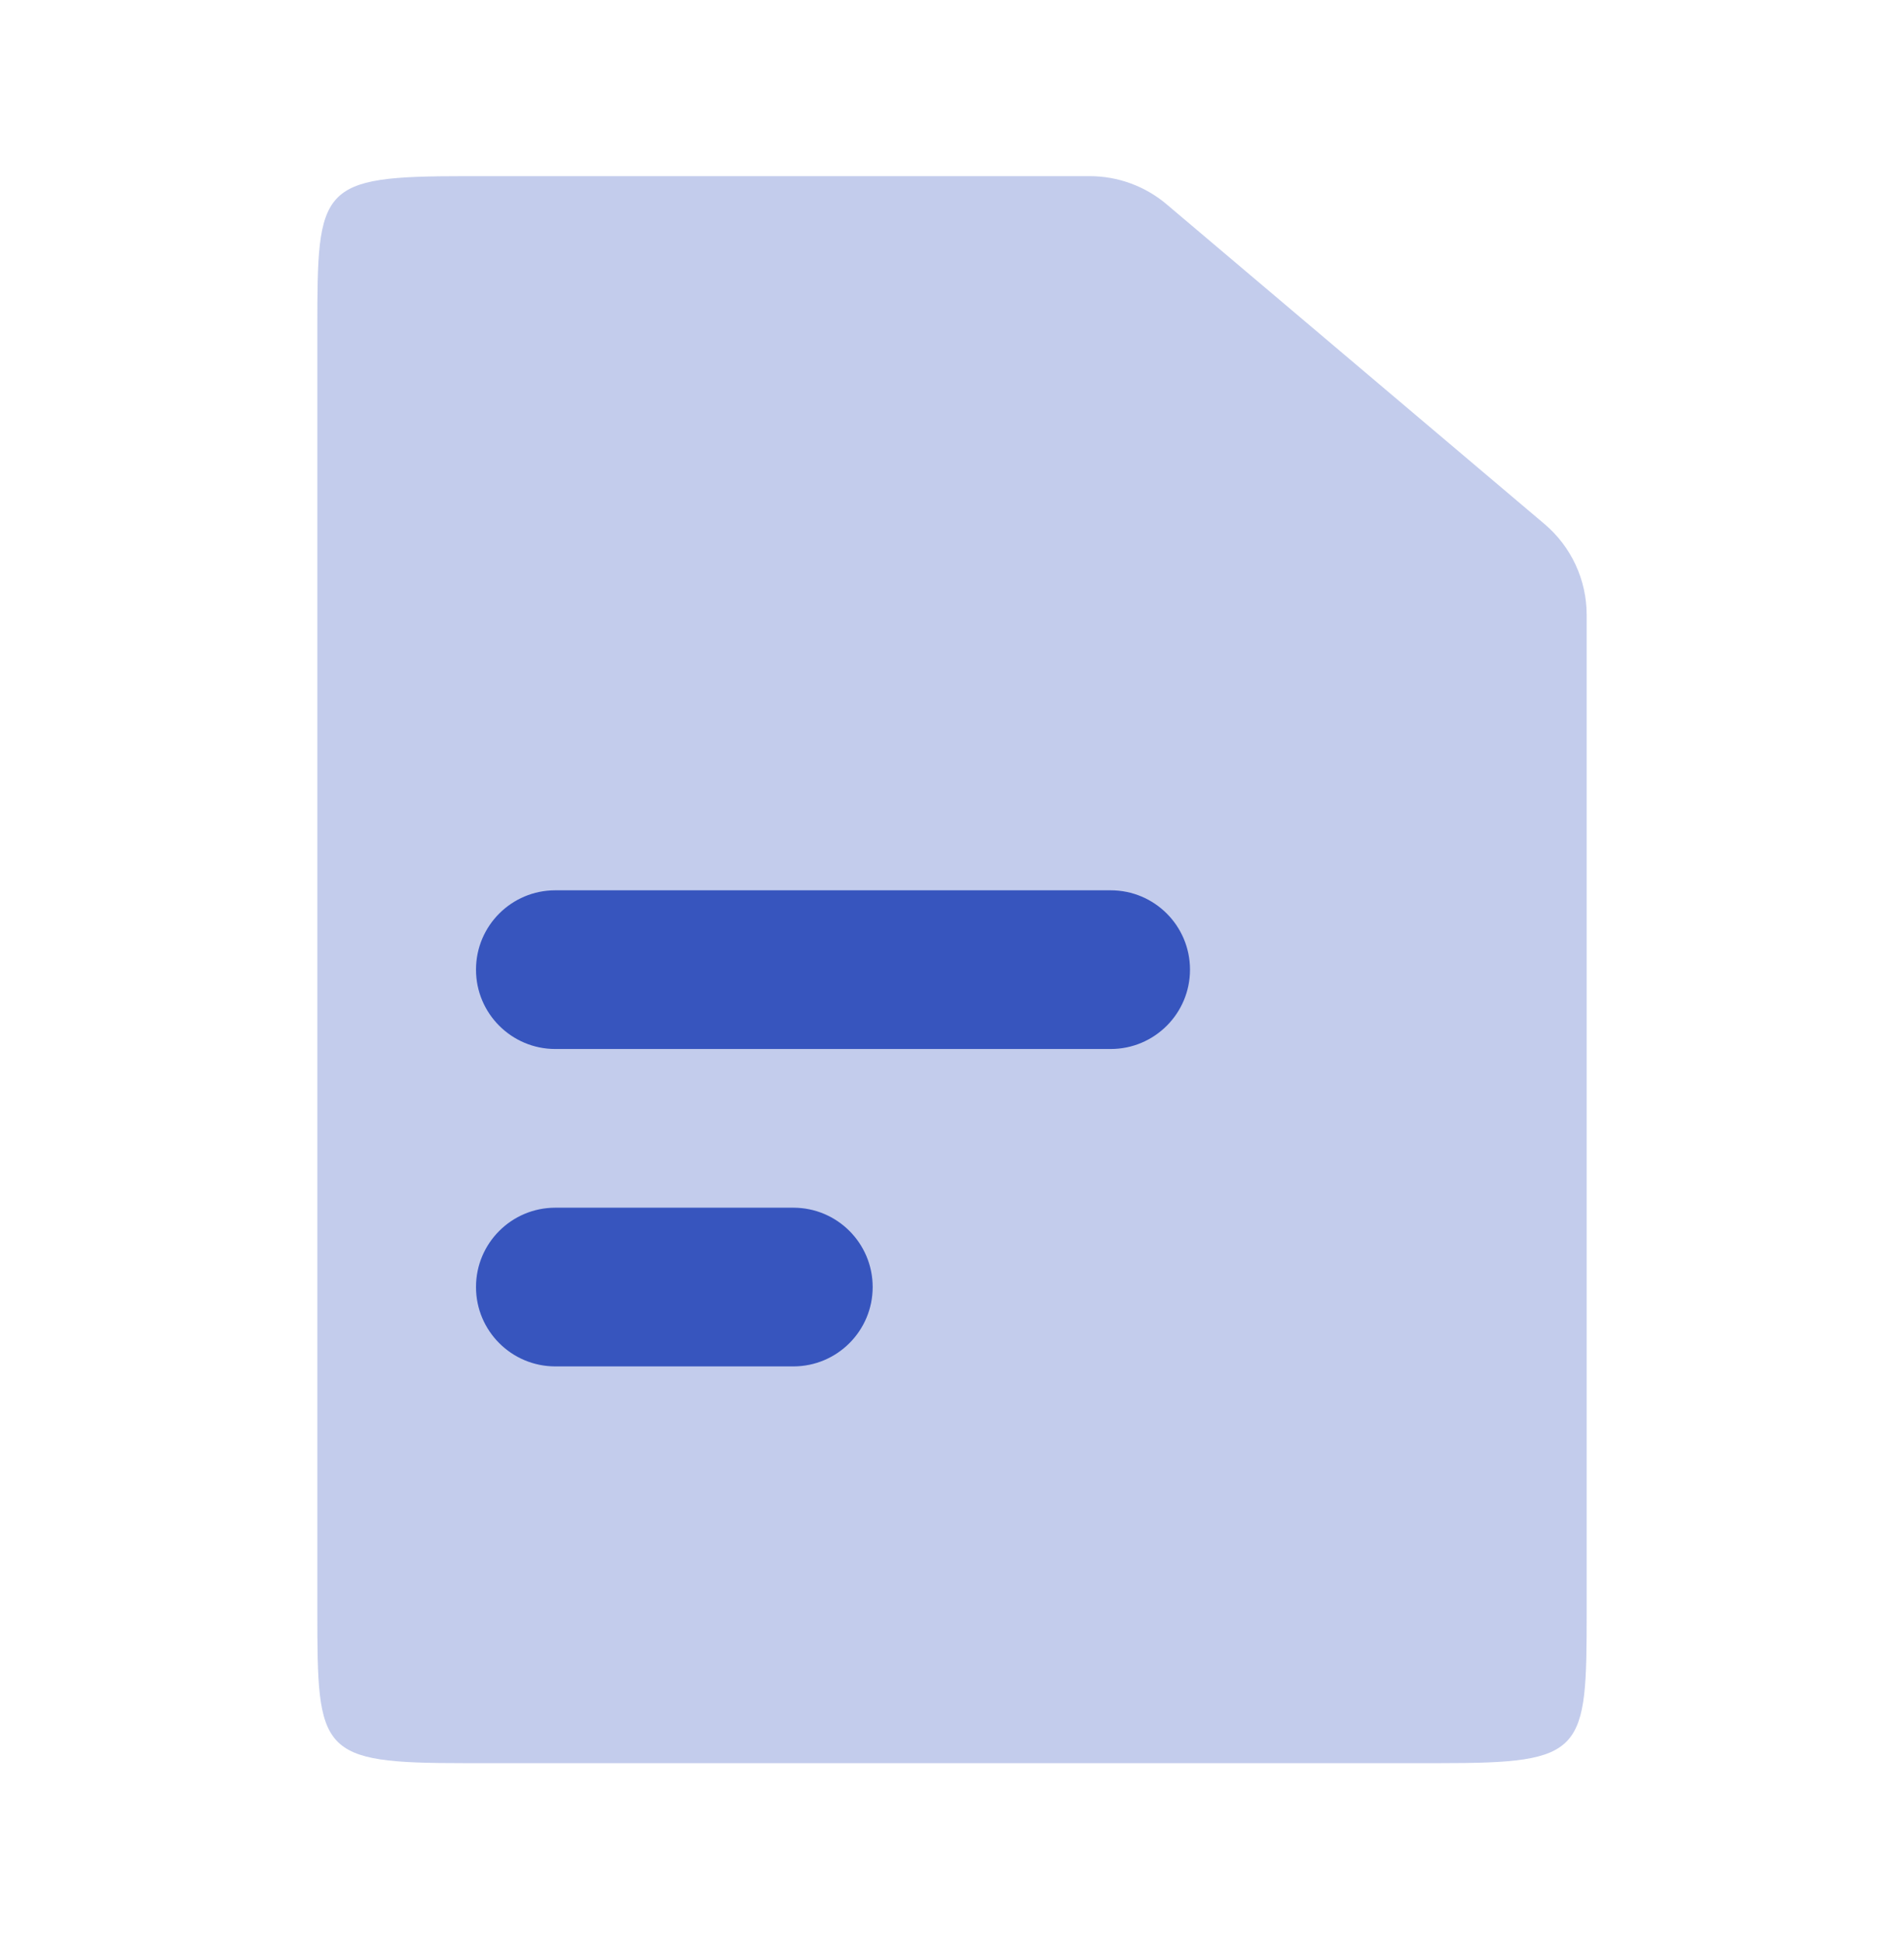 <svg width="48" height="49" viewBox="0 0 48 49" fill="none" xmlns="http://www.w3.org/2000/svg">
<path opacity="0.3" d="M11.714 4.44H27.473C28.182 4.44 28.869 4.691 29.41 5.149L38.937 13.208C39.611 13.778 40 14.616 40 15.498V40.607C40 44.188 39.959 44.44 36.286 44.44H11.714C8.041 44.44 8 44.188 8 40.607V8.273C8 4.692 8.041 4.44 11.714 4.44Z" fill="#3755BE"/>
<path d="M28 22.44H14C12.895 22.44 12 23.335 12 24.44C12 25.544 12.895 26.44 14 26.44H28C29.105 26.44 30 25.544 30 24.44C30 23.335 29.105 22.44 28 22.44Z" fill="#3755BE"/>
<path d="M20 30.44H14C12.895 30.44 12 31.335 12 32.44C12 33.544 12.895 34.44 14 34.44H20C21.105 34.44 22 33.544 22 32.44C22 31.335 21.105 30.44 20 30.44Z" fill="#3755BE"/>
</svg>
